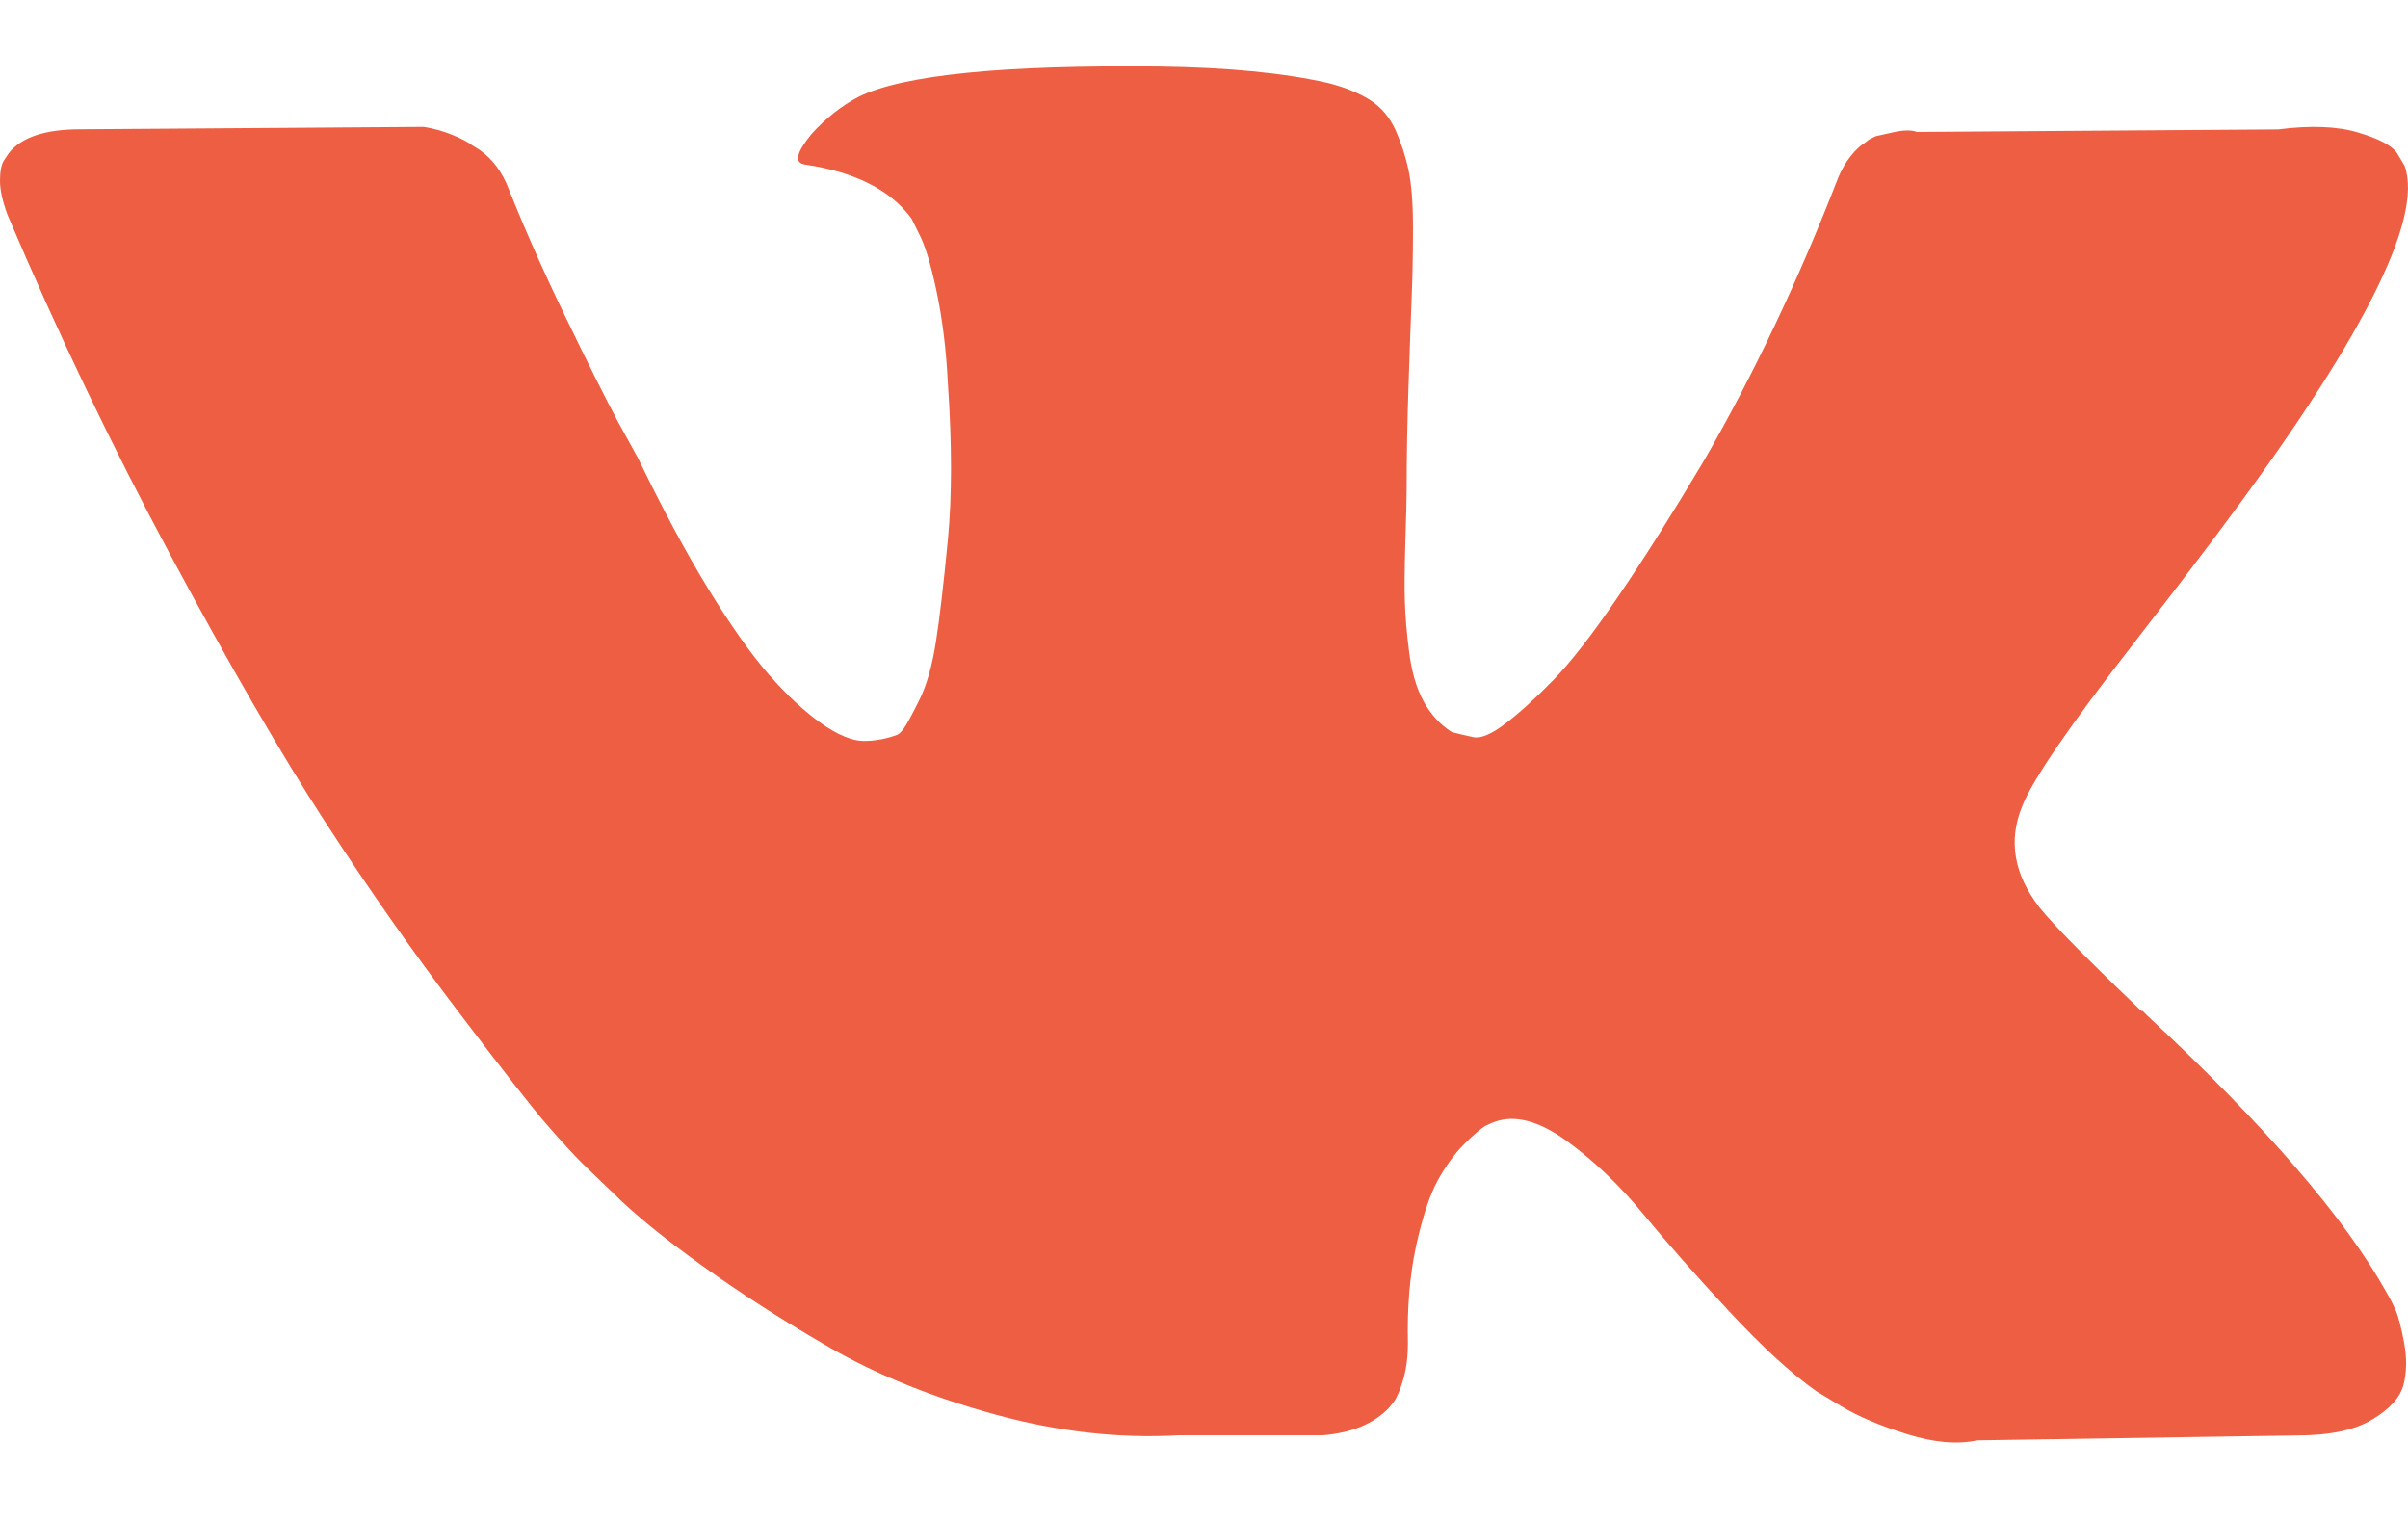 <svg width="19" height="12" viewBox="0 0 19 12" fill="none" xmlns="http://www.w3.org/2000/svg">
<path d="M18.899 10.329C18.876 10.279 18.855 10.238 18.835 10.205C18.505 9.611 17.875 8.881 16.945 8.015L16.926 7.996L16.916 7.986L16.906 7.976H16.896C16.474 7.573 16.207 7.302 16.095 7.163C15.89 6.899 15.844 6.632 15.956 6.361C16.035 6.156 16.332 5.723 16.846 5.063C17.117 4.713 17.331 4.432 17.489 4.221C18.63 2.701 19.125 1.731 18.973 1.308L18.914 1.209C18.875 1.15 18.773 1.095 18.608 1.046C18.443 0.996 18.232 0.988 17.974 1.021L15.126 1.041C15.079 1.024 15.014 1.026 14.928 1.046C14.842 1.065 14.799 1.075 14.799 1.075L14.749 1.1L14.71 1.13C14.677 1.15 14.641 1.184 14.601 1.234C14.562 1.283 14.529 1.341 14.502 1.407C14.192 2.206 13.84 2.95 13.444 3.636C13.2 4.046 12.976 4.401 12.771 4.702C12.567 5.002 12.395 5.223 12.257 5.365C12.118 5.507 11.993 5.621 11.881 5.707C11.769 5.793 11.683 5.829 11.624 5.816C11.564 5.803 11.508 5.79 11.455 5.776C11.363 5.717 11.289 5.636 11.233 5.534C11.177 5.431 11.139 5.303 11.119 5.147C11.099 4.992 11.088 4.858 11.085 4.746C11.081 4.634 11.083 4.475 11.089 4.27C11.096 4.066 11.099 3.927 11.099 3.854C11.099 3.603 11.104 3.331 11.114 3.037C11.124 2.743 11.132 2.51 11.139 2.338C11.146 2.167 11.149 1.985 11.149 1.793C11.149 1.602 11.137 1.452 11.114 1.343C11.091 1.234 11.056 1.128 11.011 1.026C10.964 0.923 10.897 0.844 10.808 0.788C10.719 0.732 10.608 0.687 10.476 0.654C10.127 0.575 9.682 0.532 9.141 0.525C7.914 0.512 7.126 0.591 6.776 0.763C6.638 0.836 6.513 0.935 6.401 1.06C6.282 1.206 6.265 1.285 6.351 1.298C6.747 1.357 7.027 1.499 7.192 1.724L7.251 1.843C7.297 1.929 7.344 2.081 7.39 2.299C7.436 2.517 7.466 2.758 7.479 3.022C7.512 3.504 7.512 3.917 7.479 4.26C7.446 4.604 7.415 4.871 7.385 5.063C7.355 5.254 7.311 5.41 7.251 5.529C7.192 5.647 7.152 5.72 7.132 5.746C7.113 5.773 7.096 5.789 7.083 5.796C6.997 5.829 6.908 5.846 6.816 5.846C6.724 5.846 6.611 5.799 6.48 5.707C6.348 5.614 6.211 5.487 6.069 5.325C5.927 5.163 5.767 4.937 5.589 4.647C5.411 4.356 5.227 4.013 5.035 3.616L4.877 3.329C4.778 3.144 4.643 2.875 4.472 2.521C4.3 2.168 4.148 1.826 4.016 1.496C3.964 1.357 3.885 1.252 3.779 1.179L3.73 1.149C3.697 1.123 3.644 1.095 3.571 1.065C3.499 1.035 3.423 1.014 3.344 1.001L0.633 1.02C0.356 1.02 0.168 1.083 0.069 1.209L0.03 1.268C0.01 1.301 0 1.354 0 1.427C0 1.499 0.02 1.588 0.059 1.694C0.455 2.625 0.885 3.524 1.35 4.389C1.815 5.254 2.219 5.951 2.562 6.479C2.905 7.008 3.255 7.507 3.611 7.975C3.967 8.444 4.203 8.745 4.318 8.877C4.433 9.009 4.524 9.108 4.59 9.174L4.837 9.412C4.996 9.571 5.228 9.761 5.535 9.982C5.842 10.203 6.181 10.421 6.554 10.636C6.926 10.85 7.36 11.025 7.855 11.161C8.349 11.296 8.831 11.351 9.299 11.324H10.437C10.667 11.305 10.842 11.232 10.961 11.106L11 11.057C11.027 11.017 11.052 10.956 11.075 10.874C11.098 10.791 11.109 10.7 11.109 10.601C11.102 10.317 11.124 10.061 11.173 9.833C11.223 9.606 11.279 9.434 11.342 9.318C11.405 9.203 11.475 9.105 11.554 9.026C11.633 8.947 11.69 8.899 11.723 8.882C11.755 8.866 11.782 8.854 11.802 8.848C11.96 8.795 12.146 8.846 12.361 9.001C12.575 9.157 12.776 9.348 12.964 9.576C13.152 9.804 13.378 10.06 13.642 10.344C13.906 10.628 14.136 10.839 14.334 10.978L14.532 11.097C14.664 11.176 14.835 11.249 15.047 11.315C15.257 11.381 15.442 11.398 15.6 11.364L18.133 11.325C18.383 11.325 18.578 11.283 18.716 11.201C18.855 11.118 18.937 11.027 18.964 10.928C18.99 10.829 18.992 10.717 18.969 10.591C18.945 10.466 18.922 10.379 18.899 10.329Z" fill="#ED5E42"/>
</svg>
